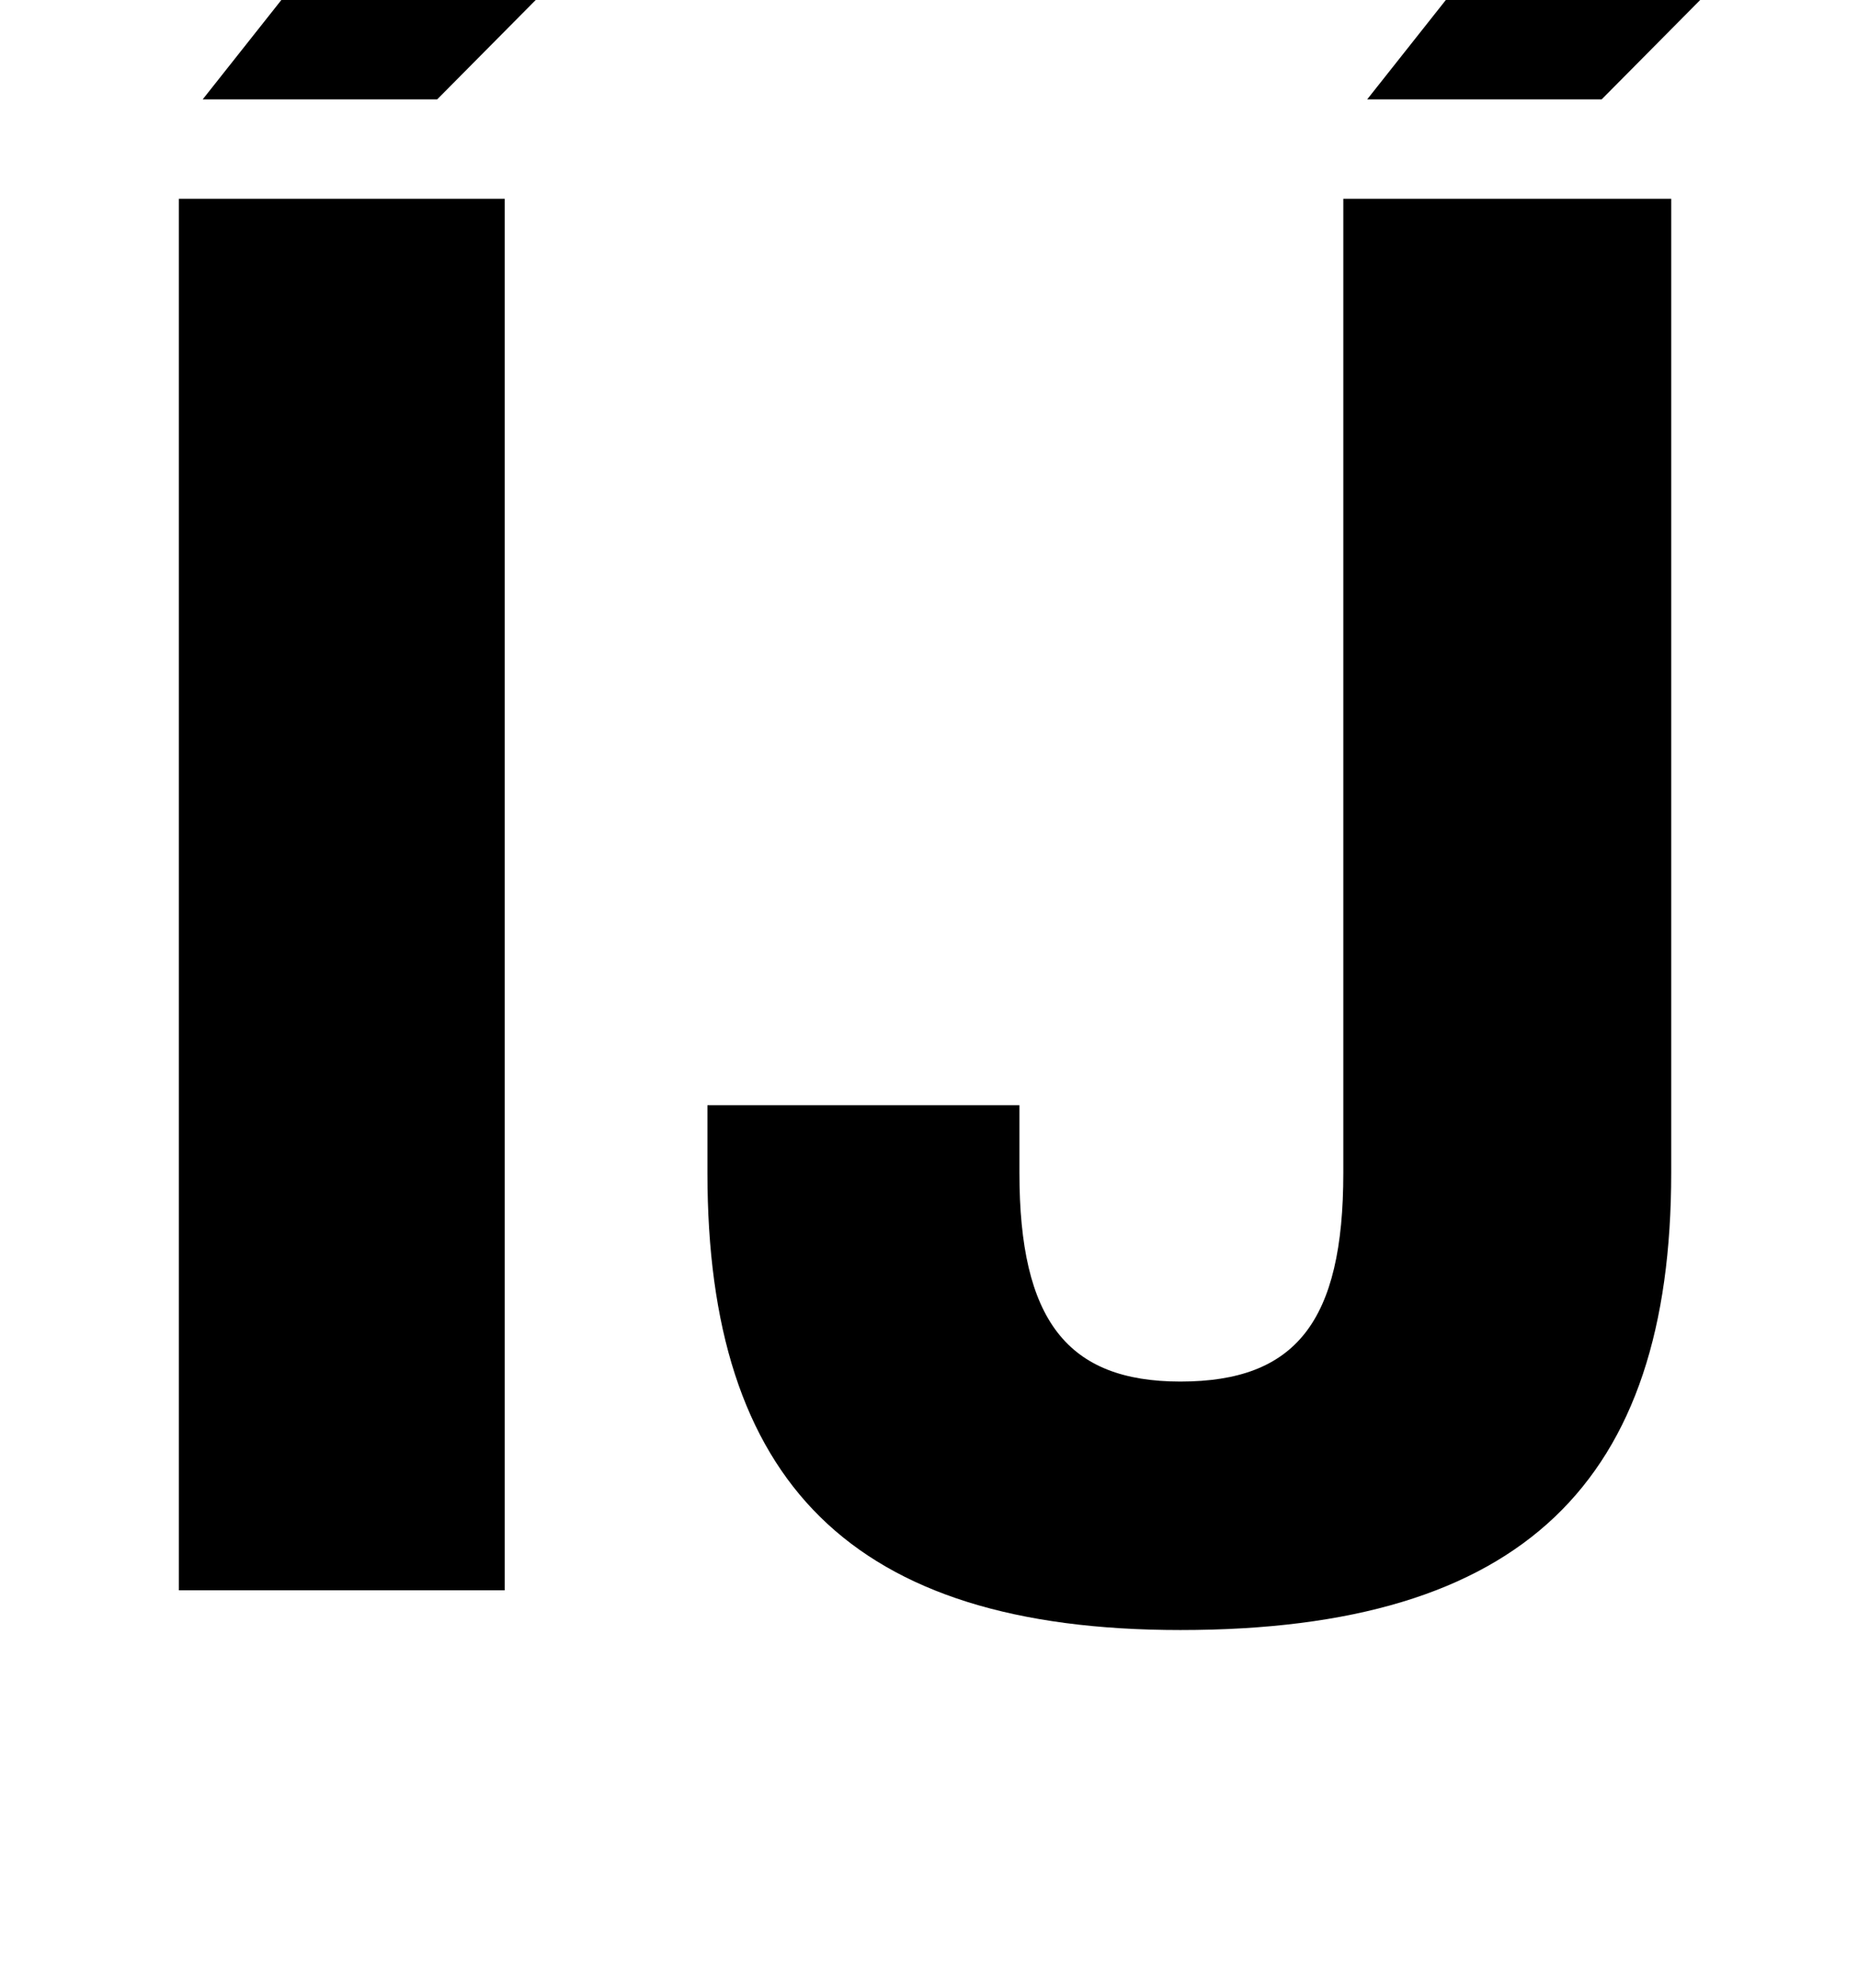 <?xml version="1.0" standalone="no"?>
<!DOCTYPE svg PUBLIC "-//W3C//DTD SVG 1.1//EN" "http://www.w3.org/Graphics/SVG/1.1/DTD/svg11.dtd" >
<svg xmlns="http://www.w3.org/2000/svg" xmlns:xlink="http://www.w3.org/1999/xlink" version="1.1" viewBox="-10 0 935 1000">
  <g transform="matrix(1 0 0 -1 0 800)">
   <path fill="currentColor"
d="M80 700h164v-700h-164v700zM346 210v34h157v-34c0 -74 24 -105 81 -105c58 0 82 30 82 105v490h165v-490c0 -155 -74 -230 -247 -230c-166 0 -238 75 -238 230zM92 750l95 120h142l-119 -120h-118zM678 750l95 120h142l-119 -120h-118z" />
  </g>

</svg>
